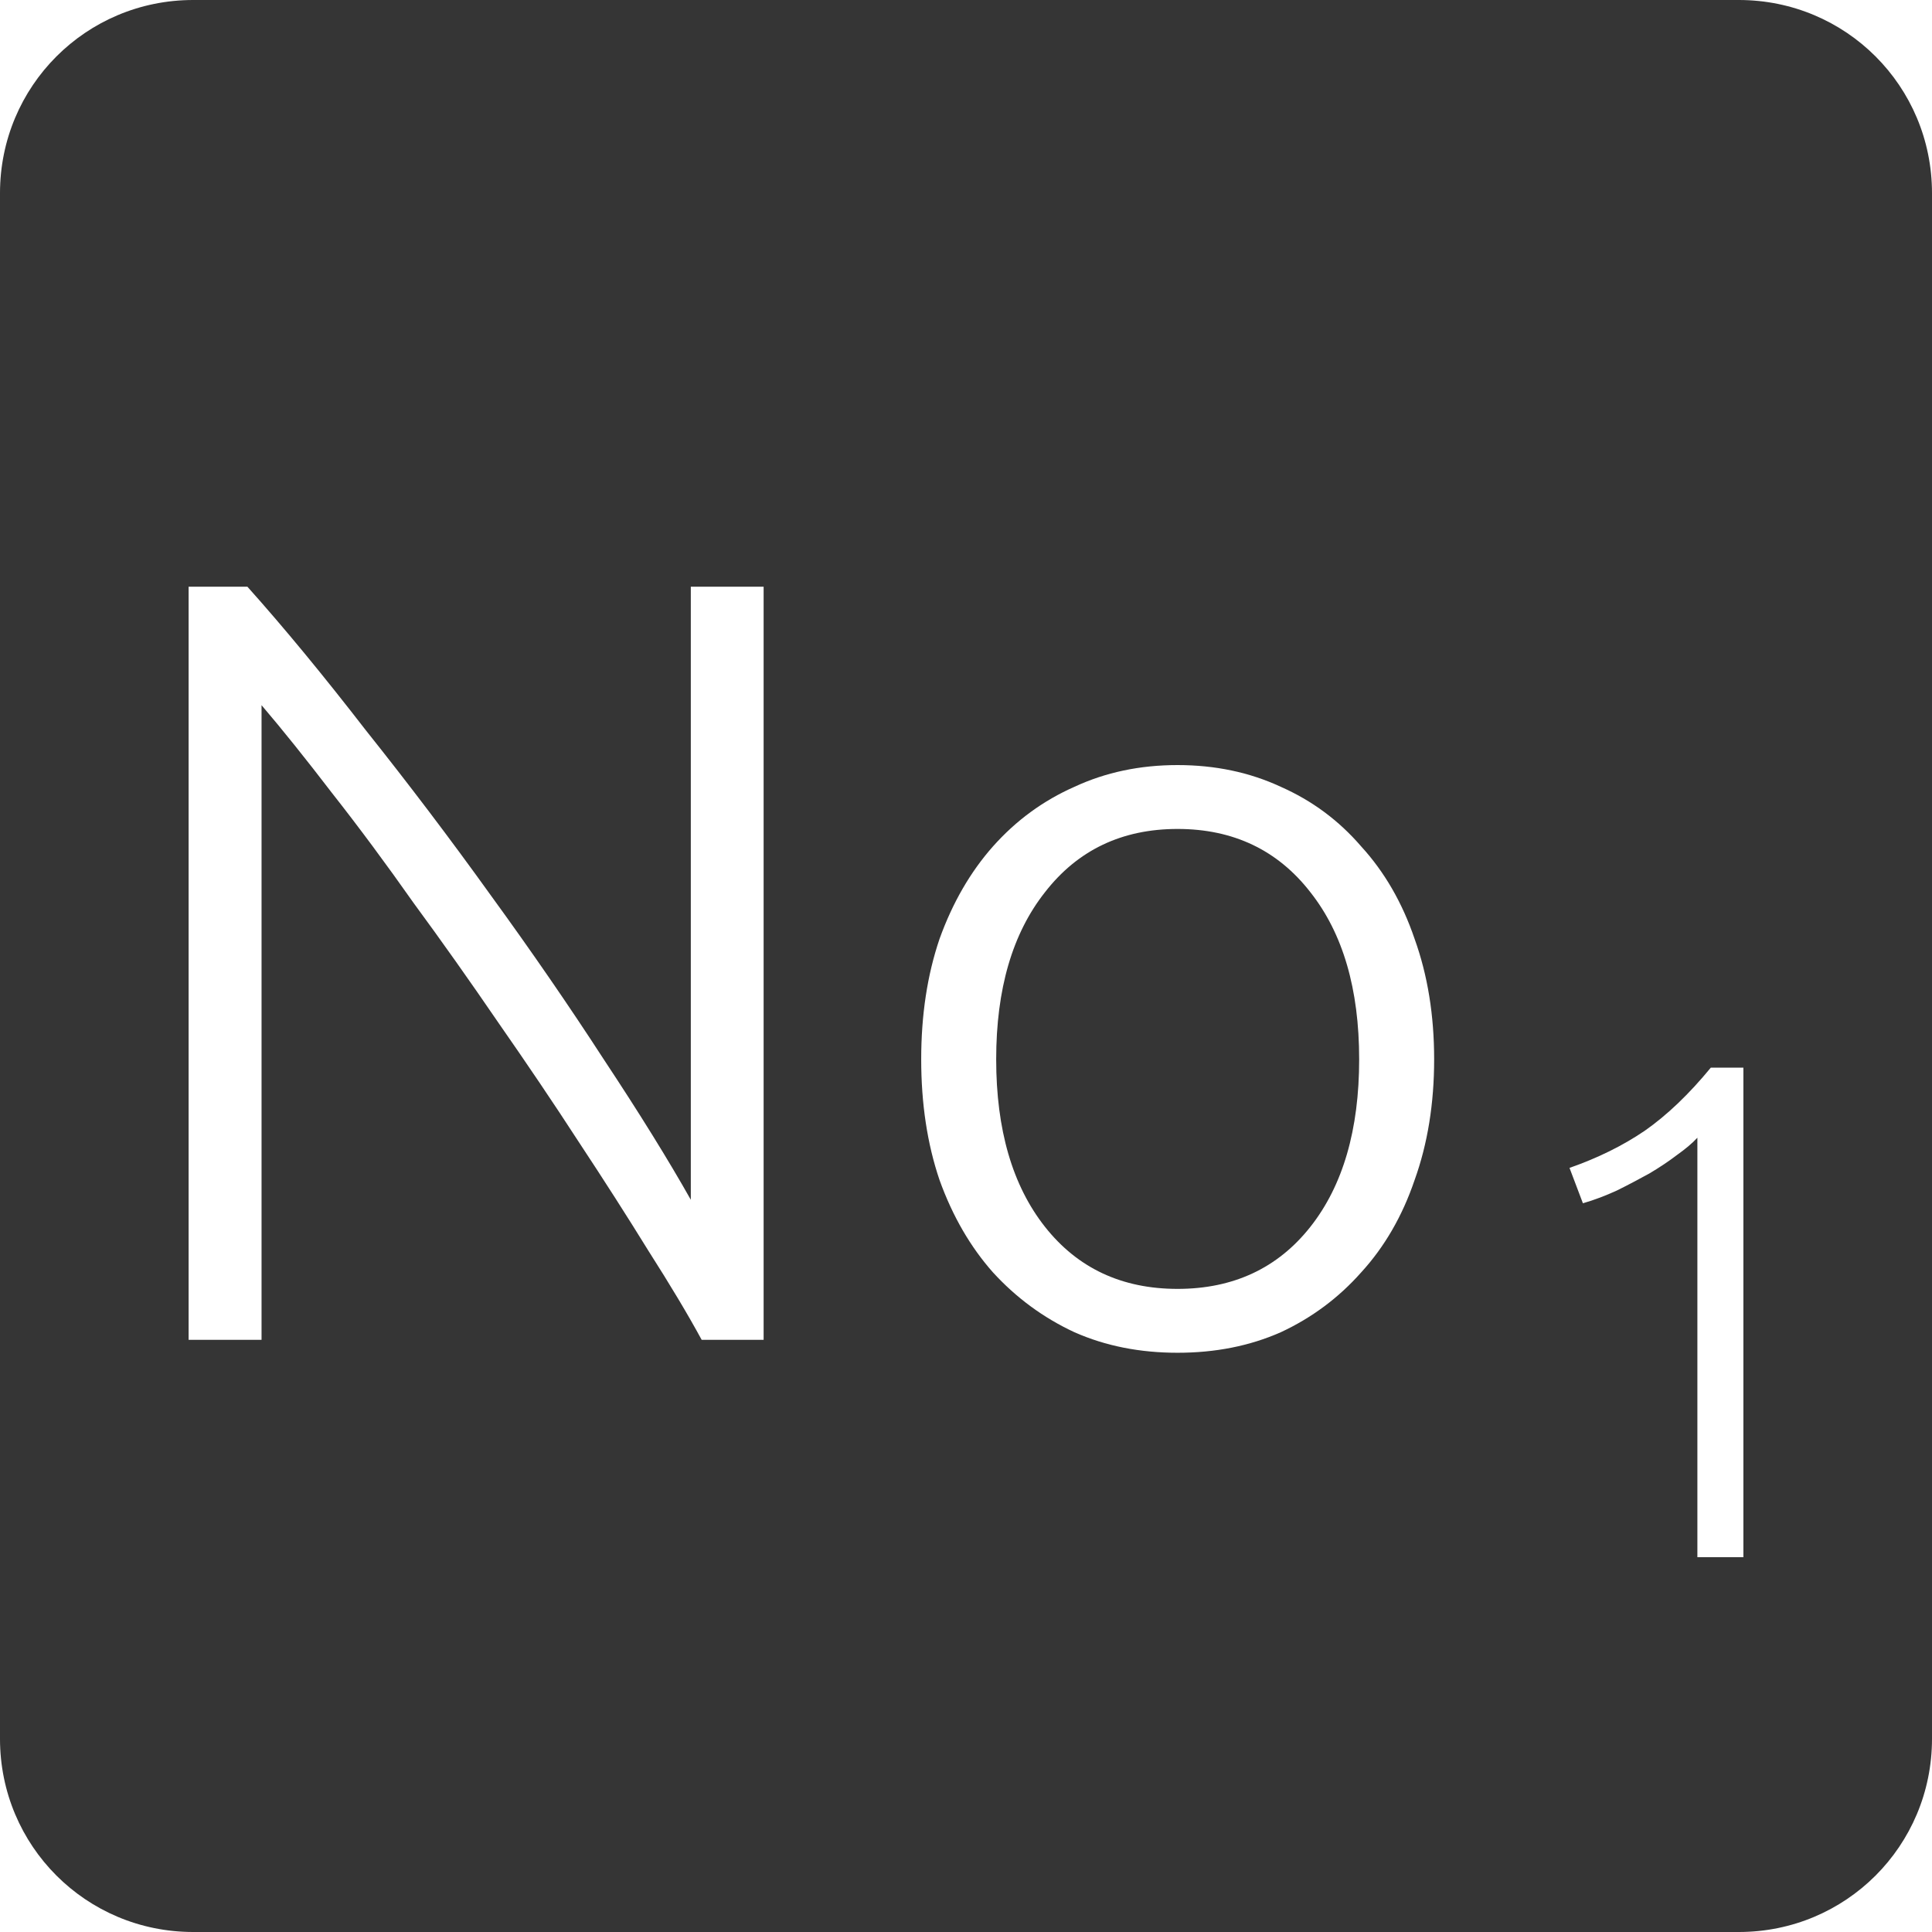 <?xml version="1.0" encoding="UTF-8" standalone="no"?>
<svg
   xmlns:dc="http://purl.org/dc/elements/1.1/"
   xmlns:cc="http://creativecommons.org/ns#"
   xmlns:rdf="http://www.w3.org/1999/02/22-rdf-syntax-ns#"
   xmlns:svg="http://www.w3.org/2000/svg"
   xmlns="http://www.w3.org/2000/svg"
   xmlns:sodipodi="http://sodipodi.sourceforge.net/DTD/sodipodi-0.dtd"
   xmlns:inkscape="http://www.inkscape.org/namespaces/inkscape"
   viewBox="0 0 16 16"
   id="svg2"
   version="1.1"
   inkscape:version="0.91 r13725"
   sodipodi:docname="indicator-keyboard-No-1.svg">
  <defs
     id="defs12" />
  <sodipodi:namedview
     pagecolor="#ffffff"
     bordercolor="#666666"
     borderopacity="1"
     objecttolerance="10"
     gridtolerance="10"
     guidetolerance="10"
     inkscape:pageopacity="0"
     inkscape:pageshadow="2"
     inkscape:window-width="640"
     inkscape:window-height="480"
     id="namedview10"
     showgrid="false"
     inkscape:zoom="14.75"
     inkscape:cx="8"
     inkscape:cy="8"
     inkscape:window-x="65"
     inkscape:window-y="24"
     inkscape:window-maximized="0"
     inkscape:current-layer="svg2" />
  <path
     style="fill:#353535;fill-opacity:1"
     d="M 1.6 0 C 0.713 2.9605947e-16 0 0.713 0 1.6 L 0 14.4 C 2.9605947e-16 15.287 0.713 16 1.6 16 L 14.4 16 C 15.287 16 16 15.287 16 14.4 L 16 1.6 C 16 0.713 15.287 0 14.4 0 L 1.6 0 z M 1.562 4.859 L 2.049 4.859 C 2.355 5.201 2.681 5.597 3.029 6.047 C 3.383 6.491 3.728 6.946 4.064 7.414 C 4.4 7.876 4.712 8.329 5 8.773 C 5.294 9.217 5.535 9.606 5.721 9.936 L 5.721 4.859 L 6.324 4.859 L 6.324 11.096 L 5.811 11.096 C 5.697 10.886 5.549 10.639 5.369 10.357 C 5.195 10.075 5.003 9.775 4.793 9.457 C 4.583 9.133 4.361 8.805 4.127 8.469 C 3.893 8.127 3.66 7.797 3.426 7.479 C 3.198 7.155 2.972 6.85 2.75 6.568 C 2.534 6.286 2.34 6.044 2.166 5.84 L 2.166 11.096 L 1.562 11.096 L 1.562 4.859 z M 9.752 6.336 C 10.064 6.336 10.349 6.396 10.607 6.516 C 10.865 6.63 11.087 6.794 11.273 7.01 C 11.465 7.22 11.613 7.475 11.715 7.775 C 11.823 8.075 11.877 8.407 11.877 8.773 C 11.877 9.139 11.823 9.473 11.715 9.773 C 11.613 10.073 11.465 10.327 11.273 10.537 C 11.087 10.747 10.865 10.913 10.607 11.033 C 10.349 11.147 10.064 11.203 9.752 11.203 C 9.44 11.203 9.156 11.147 8.898 11.033 C 8.64 10.913 8.415 10.747 8.223 10.537 C 8.037 10.327 7.889 10.073 7.781 9.773 C 7.679 9.473 7.629 9.139 7.629 8.773 C 7.629 8.407 7.679 8.075 7.781 7.775 C 7.889 7.475 8.037 7.22 8.223 7.01 C 8.415 6.794 8.64 6.63 8.898 6.516 C 9.156 6.396 9.44 6.336 9.752 6.336 z M 9.752 6.865 C 9.29 6.865 8.924 7.041 8.654 7.389 C 8.384 7.731 8.25 8.191 8.25 8.773 C 8.25 9.355 8.384 9.818 8.654 10.16 C 8.924 10.502 9.29 10.674 9.752 10.674 C 10.214 10.674 10.582 10.502 10.852 10.16 C 11.122 9.818 11.256 9.355 11.256 8.773 C 11.256 8.191 11.122 7.731 10.852 7.389 C 10.582 7.041 10.214 6.865 9.752 6.865 z M 14.168 8.842 L 14.438 8.842 L 14.438 12.896 L 14.057 12.896 L 14.057 9.422 C 14.014 9.469 13.957 9.516 13.887 9.566 C 13.82 9.617 13.744 9.668 13.658 9.719 C 13.572 9.766 13.484 9.813 13.391 9.859 C 13.297 9.902 13.203 9.938 13.109 9.965 L 12.998 9.672 C 13.232 9.59 13.44 9.488 13.623 9.363 C 13.806 9.235 13.989 9.06 14.168 8.842 z "
     id="path4" />
</svg>
